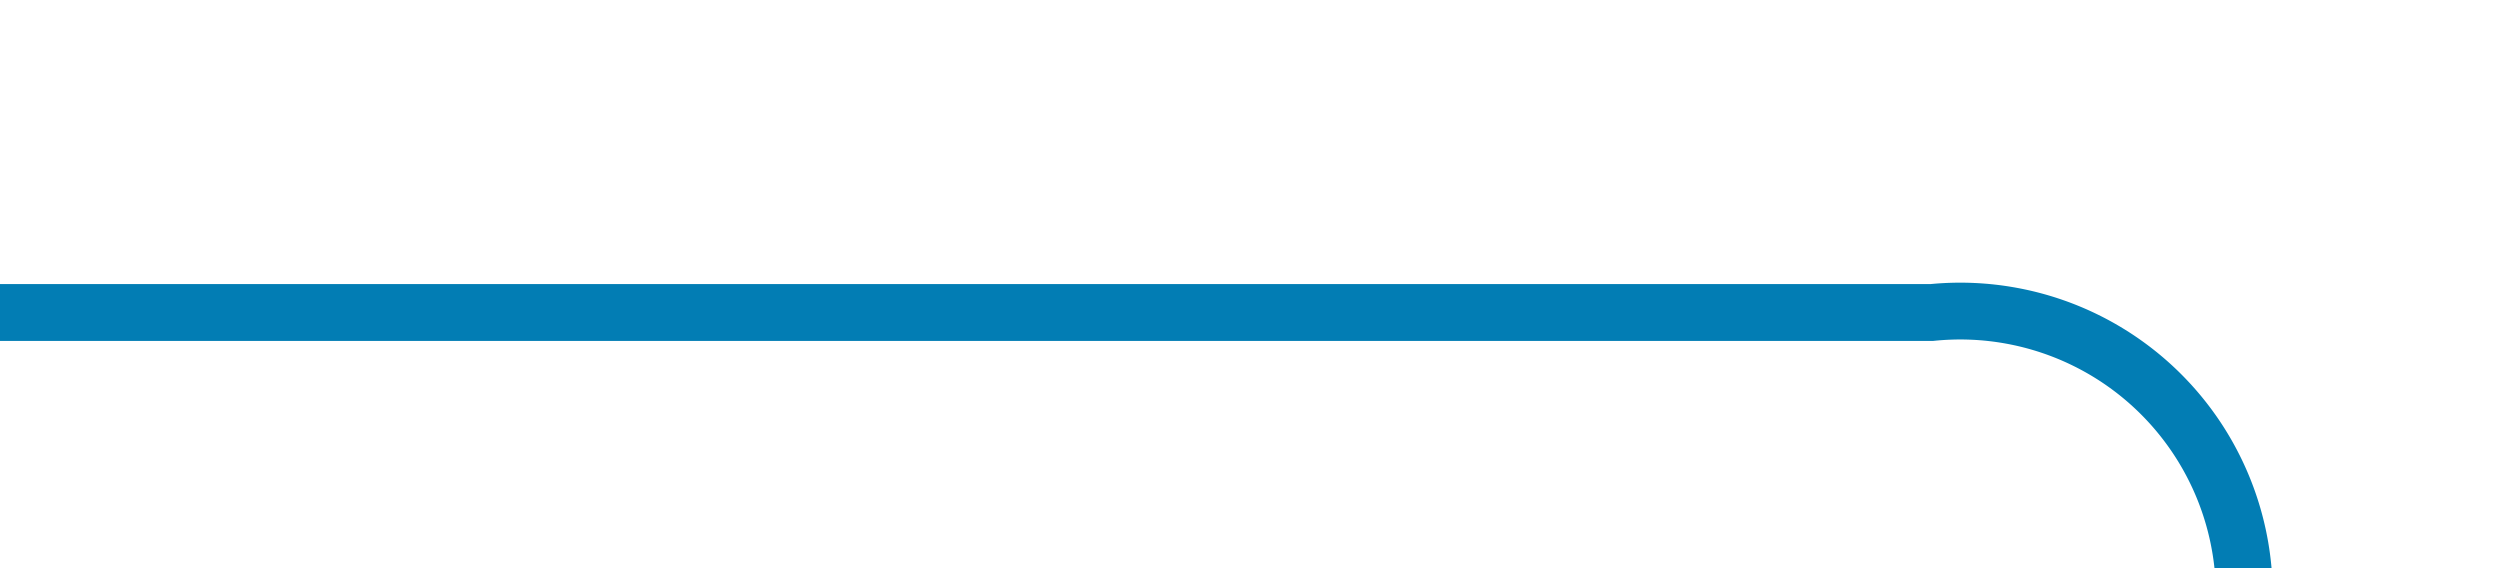 ﻿<?xml version="1.0" encoding="utf-8"?>
<svg version="1.1" xmlns:xlink="http://www.w3.org/1999/xlink" width="44px" height="10px" preserveAspectRatio="xMinYMid meet" viewBox="324 3789  44 8" xmlns="http://www.w3.org/2000/svg">
  <path d="M 324 3793.5  L 358 3793.5  A 5 5 0 0 1 363.5 3798.5 L 363.5 4010  A 5 5 0 0 0 368.5 4015.5 L 392 4015.5  " stroke-width="1" stroke="#027db4" fill="none" />
  <path d="M 391 4021.8  L 397 4015.5  L 391 4009.2  L 391 4021.8  Z " fill-rule="nonzero" fill="#027db4" stroke="none" />
</svg>